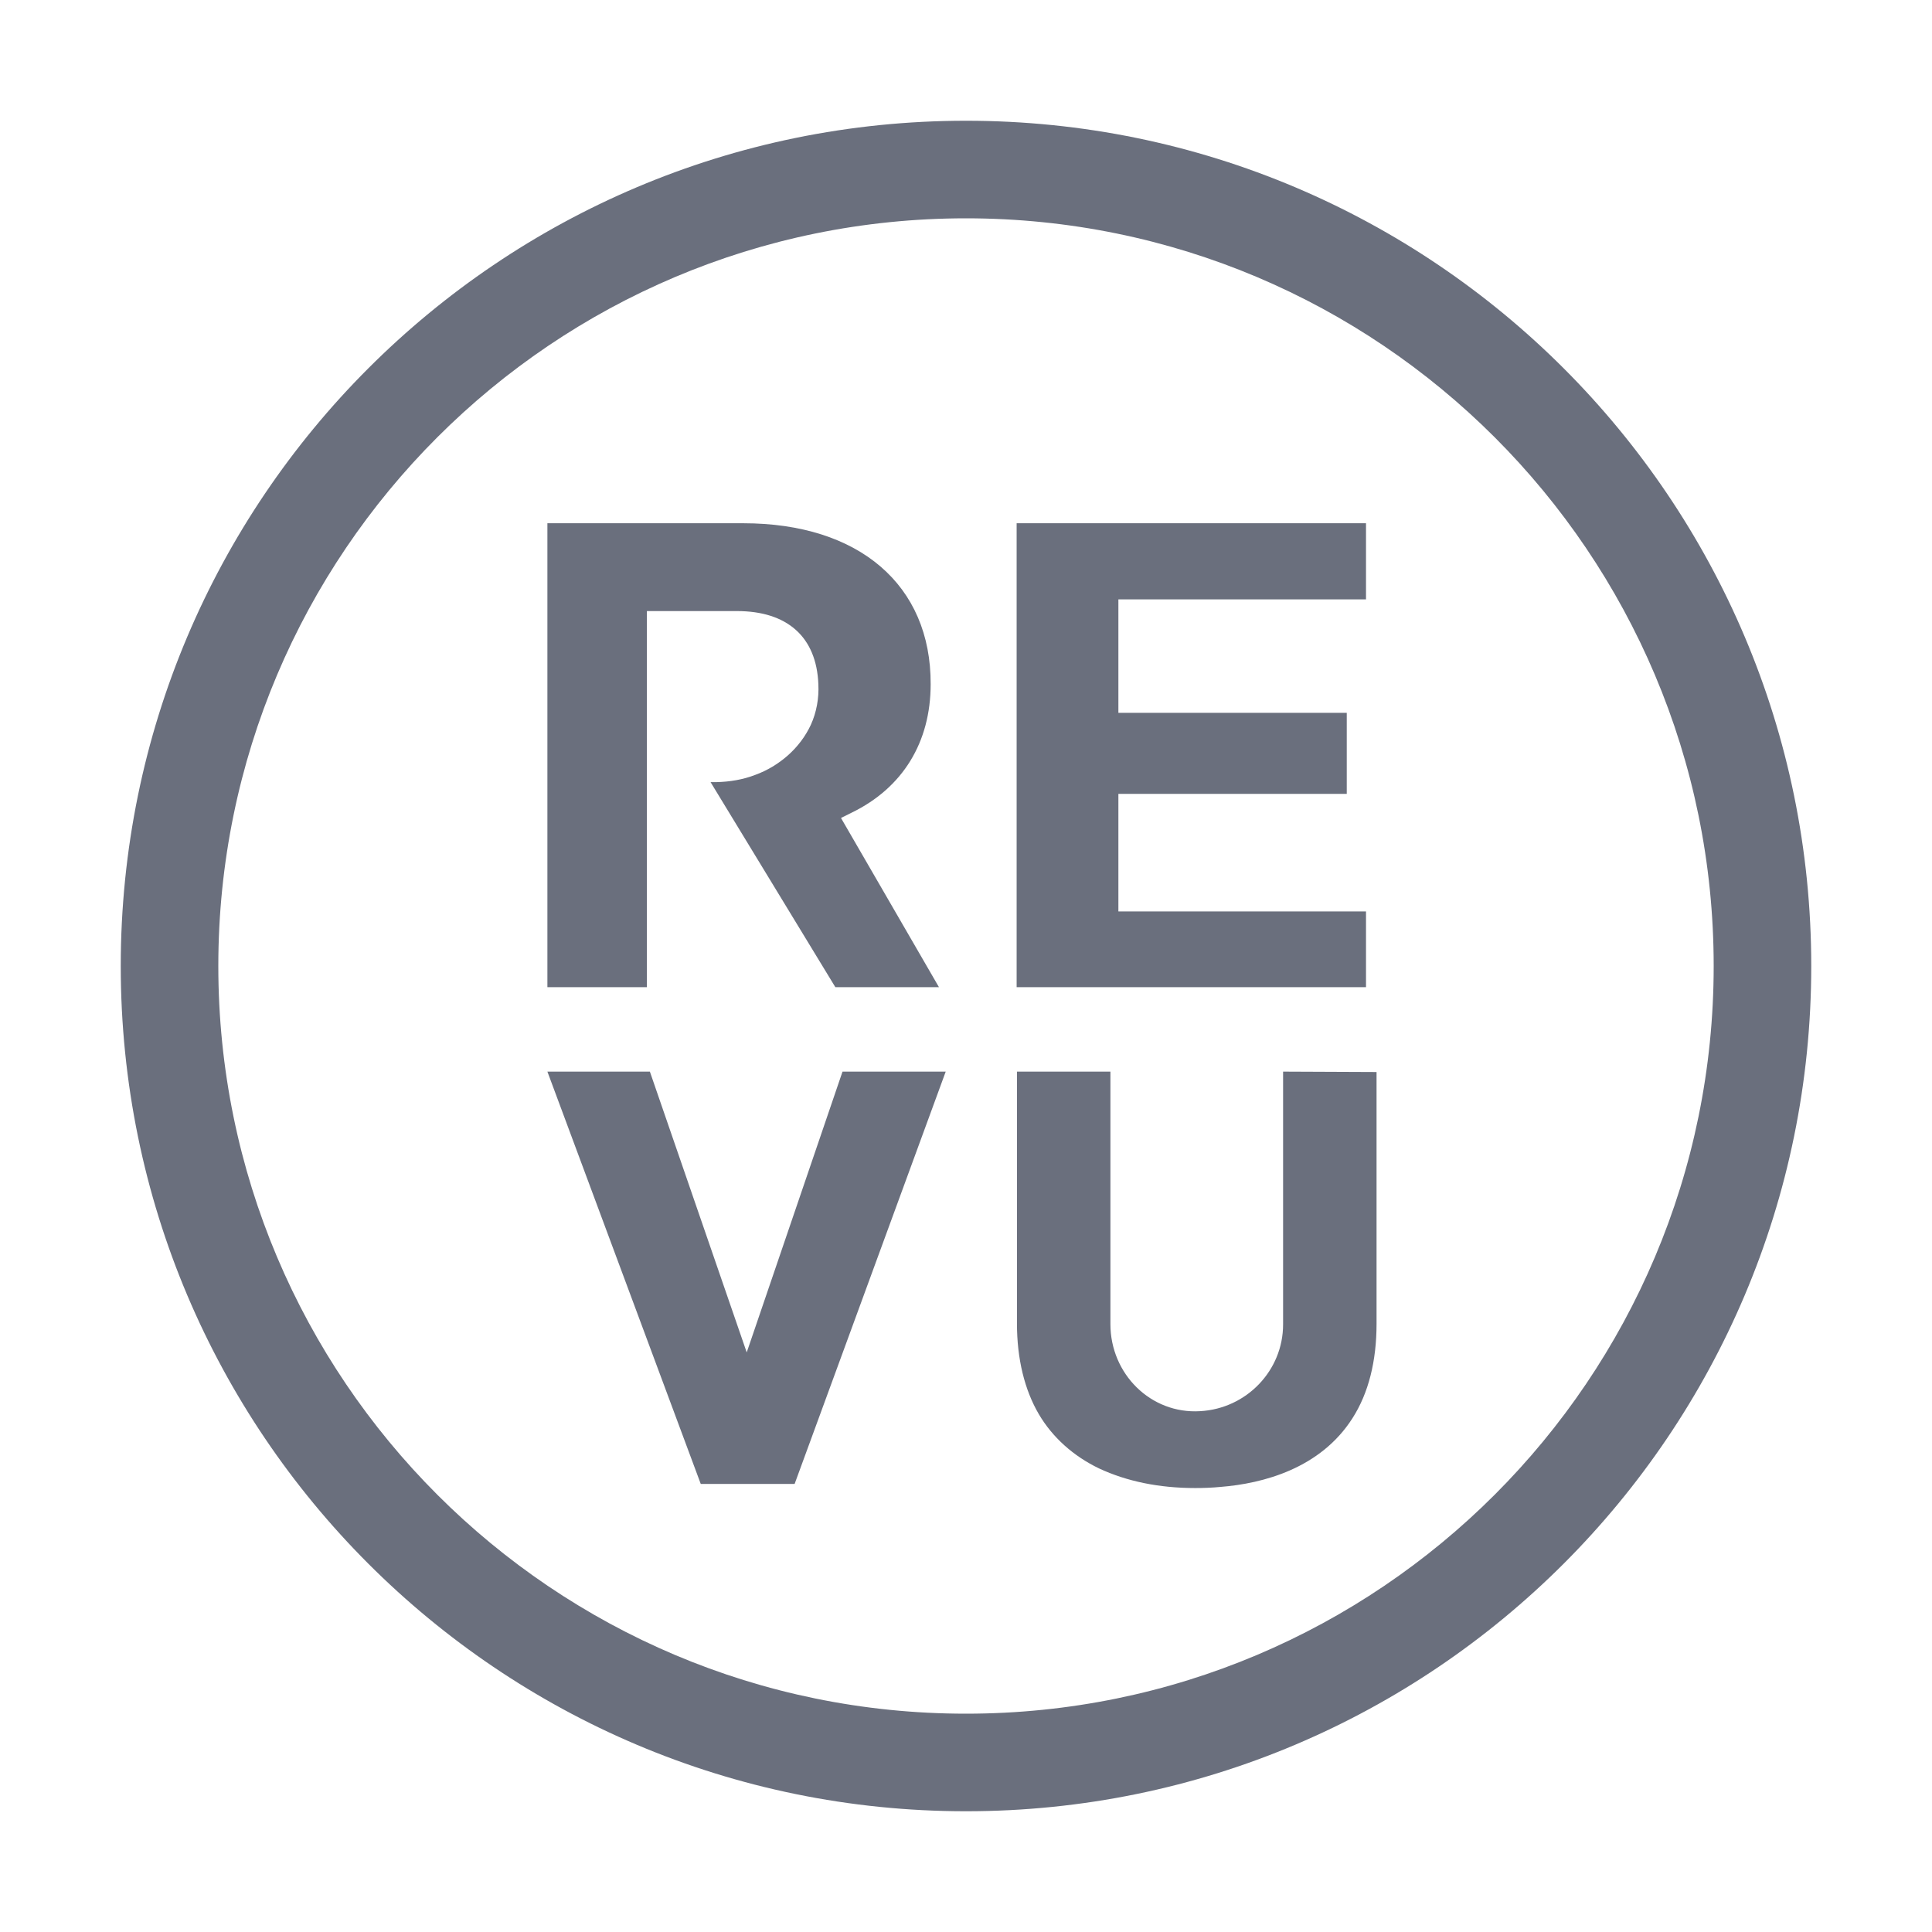 <svg width="24" height="24" viewBox="0 0 24 24" fill="none" xmlns="http://www.w3.org/2000/svg">
<path fill-rule="evenodd" clip-rule="evenodd" d="M12 21.288C17.13 21.288 21.288 17.13 21.288 12C21.288 6.87 17.13 2.712 12 2.712C6.87 2.712 2.712 6.87 2.712 12C2.712 17.13 6.87 21.288 12 21.288ZM12 22.5C17.799 22.5 22.5 17.799 22.5 12C22.5 6.201 17.799 1.5 12 1.5C6.201 1.5 1.5 6.201 1.5 12C1.5 17.799 6.201 22.5 12 22.5Z" fill="#6A6F7D"/>
<g clip-path="url(#clip0)">
<path d="M15.939 13.312V16.453C15.939 17.025 15.485 17.498 14.909 17.53C14.295 17.568 13.794 17.067 13.794 16.449C13.794 16.421 13.794 13.93 13.794 13.312H12.633V16.439C12.633 16.88 12.727 17.264 12.905 17.568C13.073 17.853 13.331 18.087 13.654 18.242C13.996 18.401 14.394 18.485 14.848 18.485C14.951 18.485 15.059 18.481 15.162 18.471C15.691 18.429 16.402 18.242 16.8 17.619C17.001 17.306 17.1 16.908 17.1 16.444C17.1 16.416 17.1 13.935 17.1 13.317L15.939 13.312Z" fill="#6A6F7D"/>
<path d="M8.073 13.312H6.8L8.705 18.434H9.871L11.748 13.312H10.466L9.276 16.8L8.073 13.312Z" fill="#6A6F7D"/>
<path d="M10.447 10.161L10.578 10.096C11.215 9.787 11.561 9.22 11.561 8.499C11.566 7.268 10.672 6.5 9.234 6.5H6.8V12.263H8.036V7.591H9.155C9.782 7.591 10.143 7.914 10.166 8.499C10.175 8.672 10.143 8.85 10.072 9.005C10.007 9.145 9.909 9.276 9.787 9.384C9.67 9.487 9.534 9.571 9.379 9.627C9.23 9.684 9.07 9.712 8.897 9.716H8.827L10.377 12.263H11.664L10.447 10.161Z" fill="#6A6F7D"/>
<path d="M13.893 9.862H16.73V8.855H13.893V7.446H16.969V6.5H12.629V12.263H16.969V11.322H13.893V9.862Z" fill="#6A6F7D"/>
</g>
<defs>
<clipPath id="clip0">
<rect width="10.3" height="11.99" fill="white" transform="translate(6.8 6.5)"/>
</clipPath>
</defs>
</svg>
